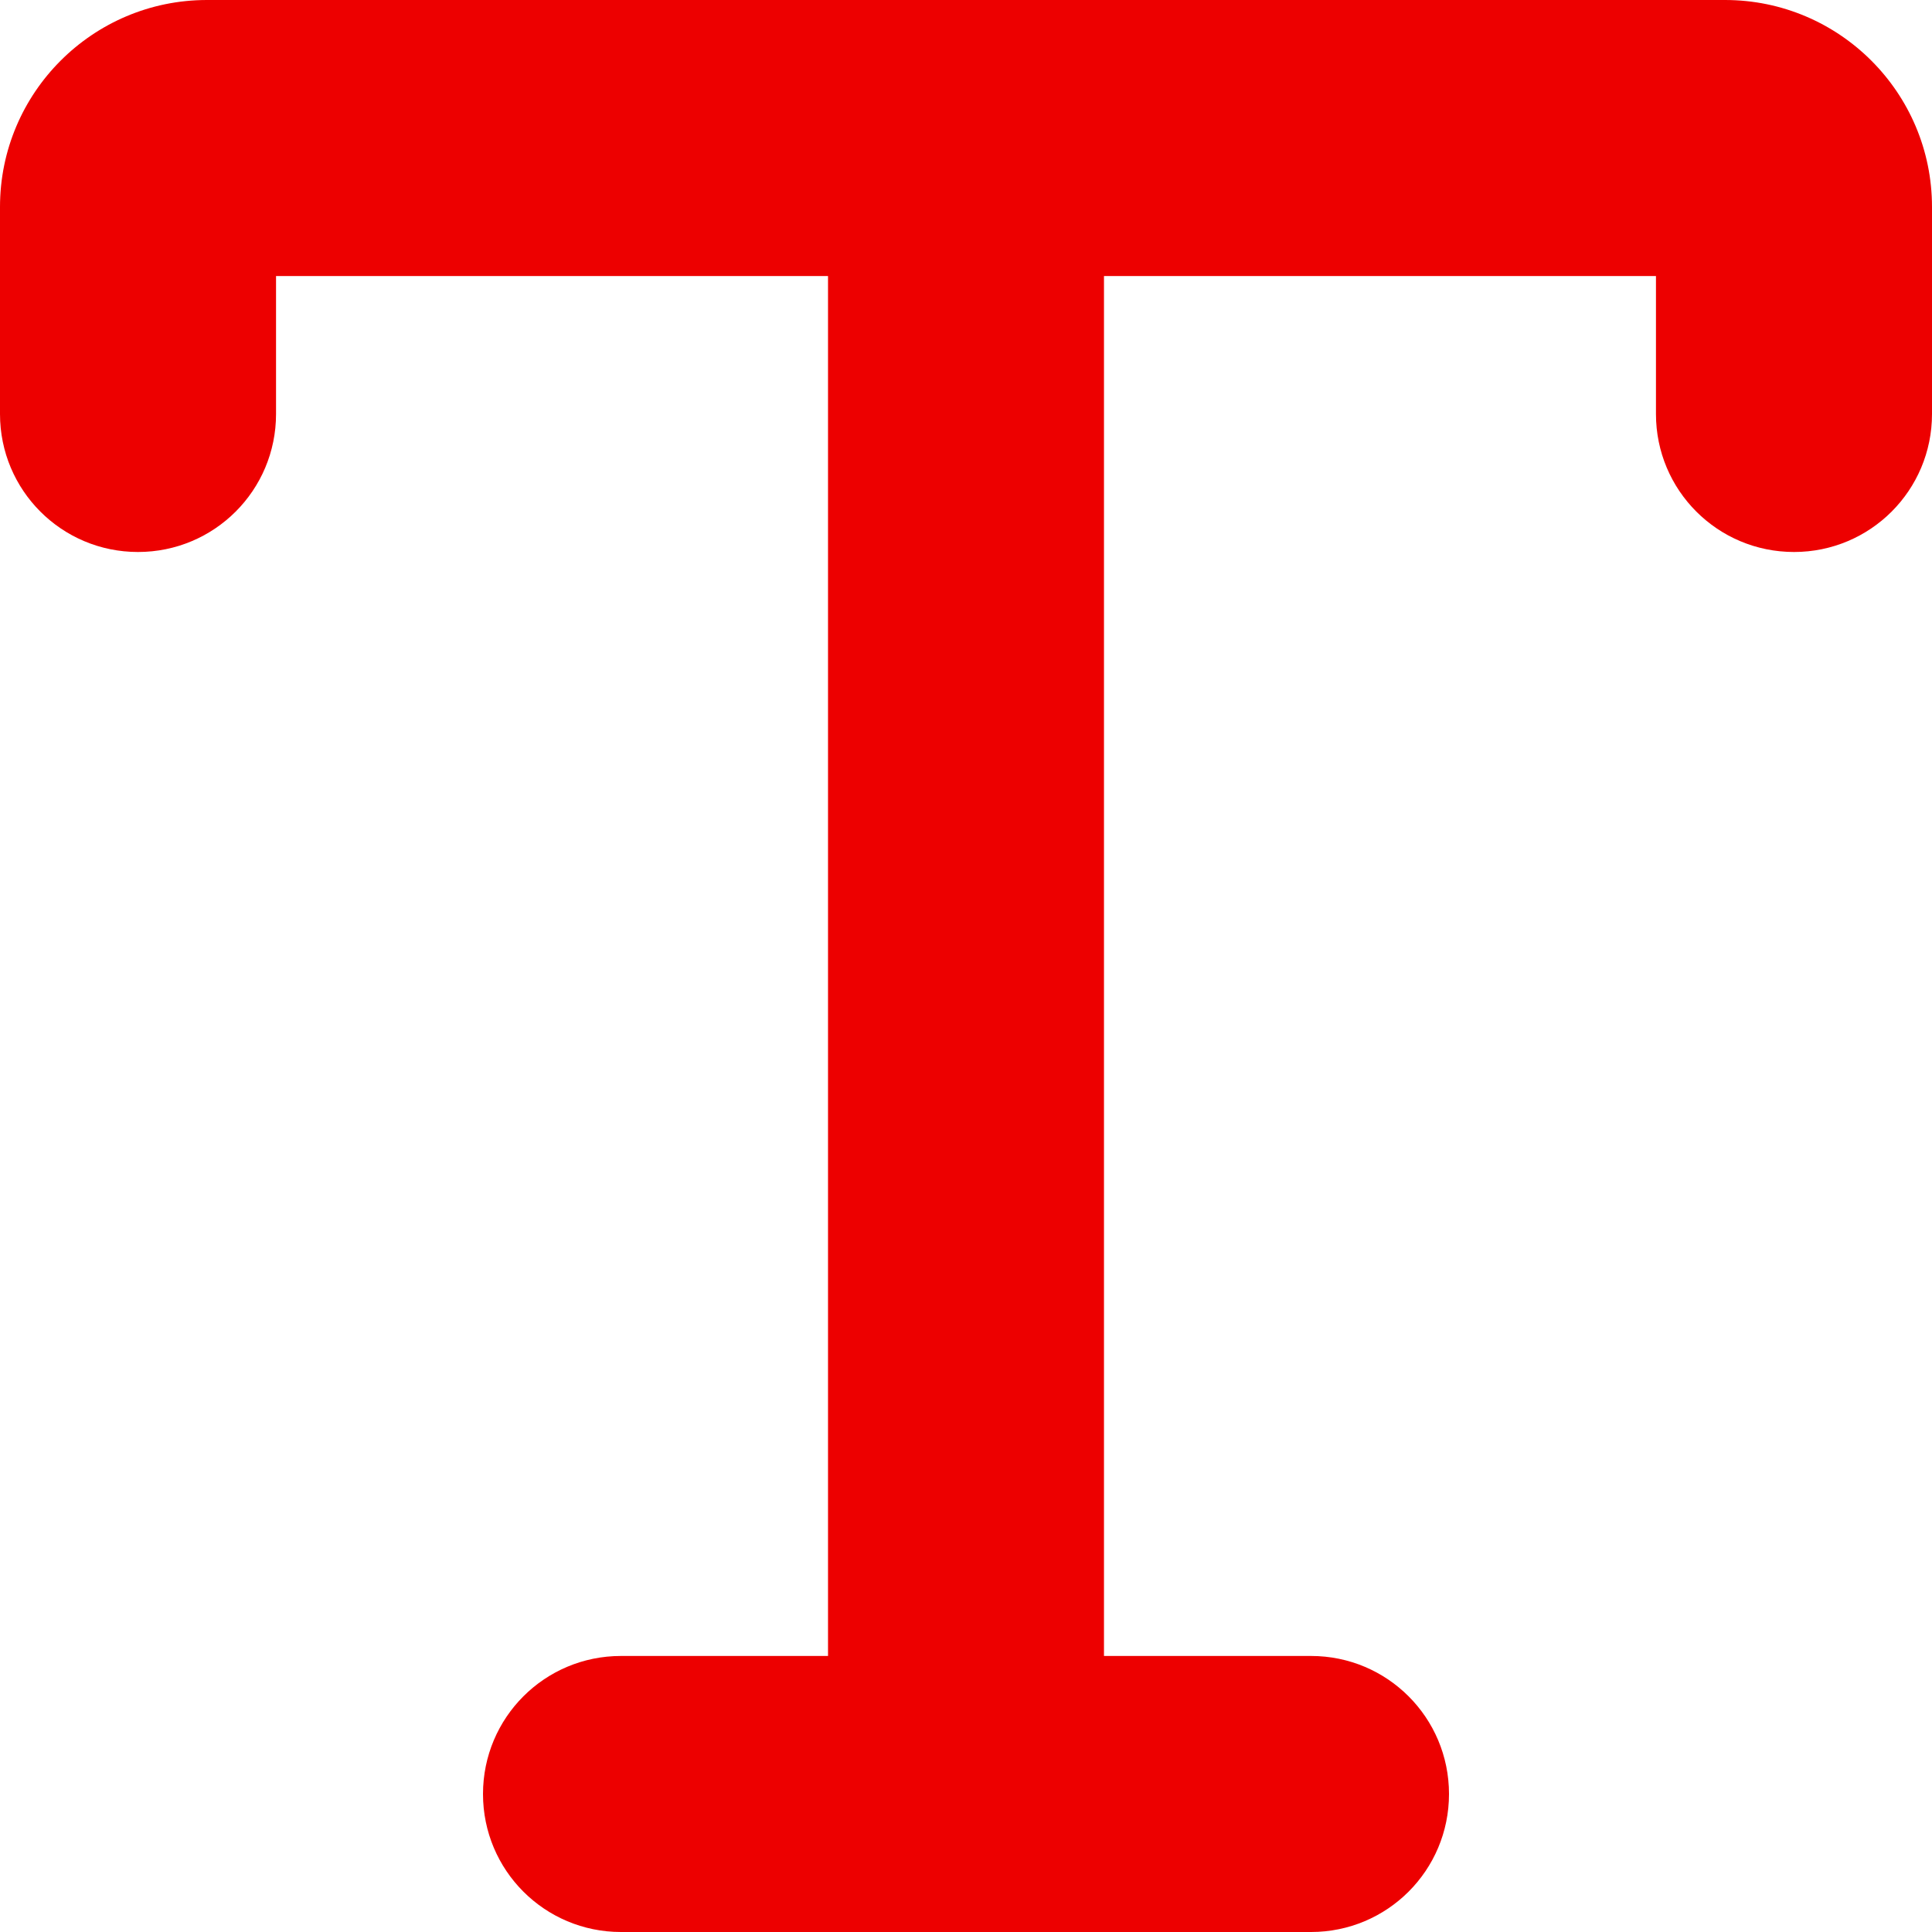 <?xml version="1.0" encoding="UTF-8"?>
<svg width="24px" height="24px" viewBox="0 0 24 24" version="1.1" xmlns="http://www.w3.org/2000/svg" xmlns:xlink="http://www.w3.org/1999/xlink">
    <title>draw_ui_6_red</title>
    <g id="v3擴充案" stroke="none" stroke-width="1" fill="none" fill-rule="evenodd">
        <path d="M3.429,3.429 L3.429,5.143 C3.429,6.091 2.663,6.857 1.714,6.857 C0.766,6.857 0,6.091 0,5.143 L0,2.571 C0,1.152 1.152,0 2.571,0 L12,0 L21.429,0 C22.848,0 24,1.152 24,2.571 L24,5.143 C24,6.091 23.234,6.857 22.286,6.857 C21.337,6.857 20.571,6.091 20.571,5.143 L20.571,3.429 L13.714,3.429 L13.714,20.571 L16.286,20.571 C17.234,20.571 18,21.337 18,22.286 C18,23.234 17.234,24 16.286,24 L7.714,24 C6.766,24 6,23.234 6,22.286 C6,21.337 6.766,20.571 7.714,20.571 L10.286,20.571 L10.286,3.429 L3.429,3.429 Z" id="draw_ui_6_red" fill="#ED0000" fill-rule="nonzero"></path>
    </g>
</svg>